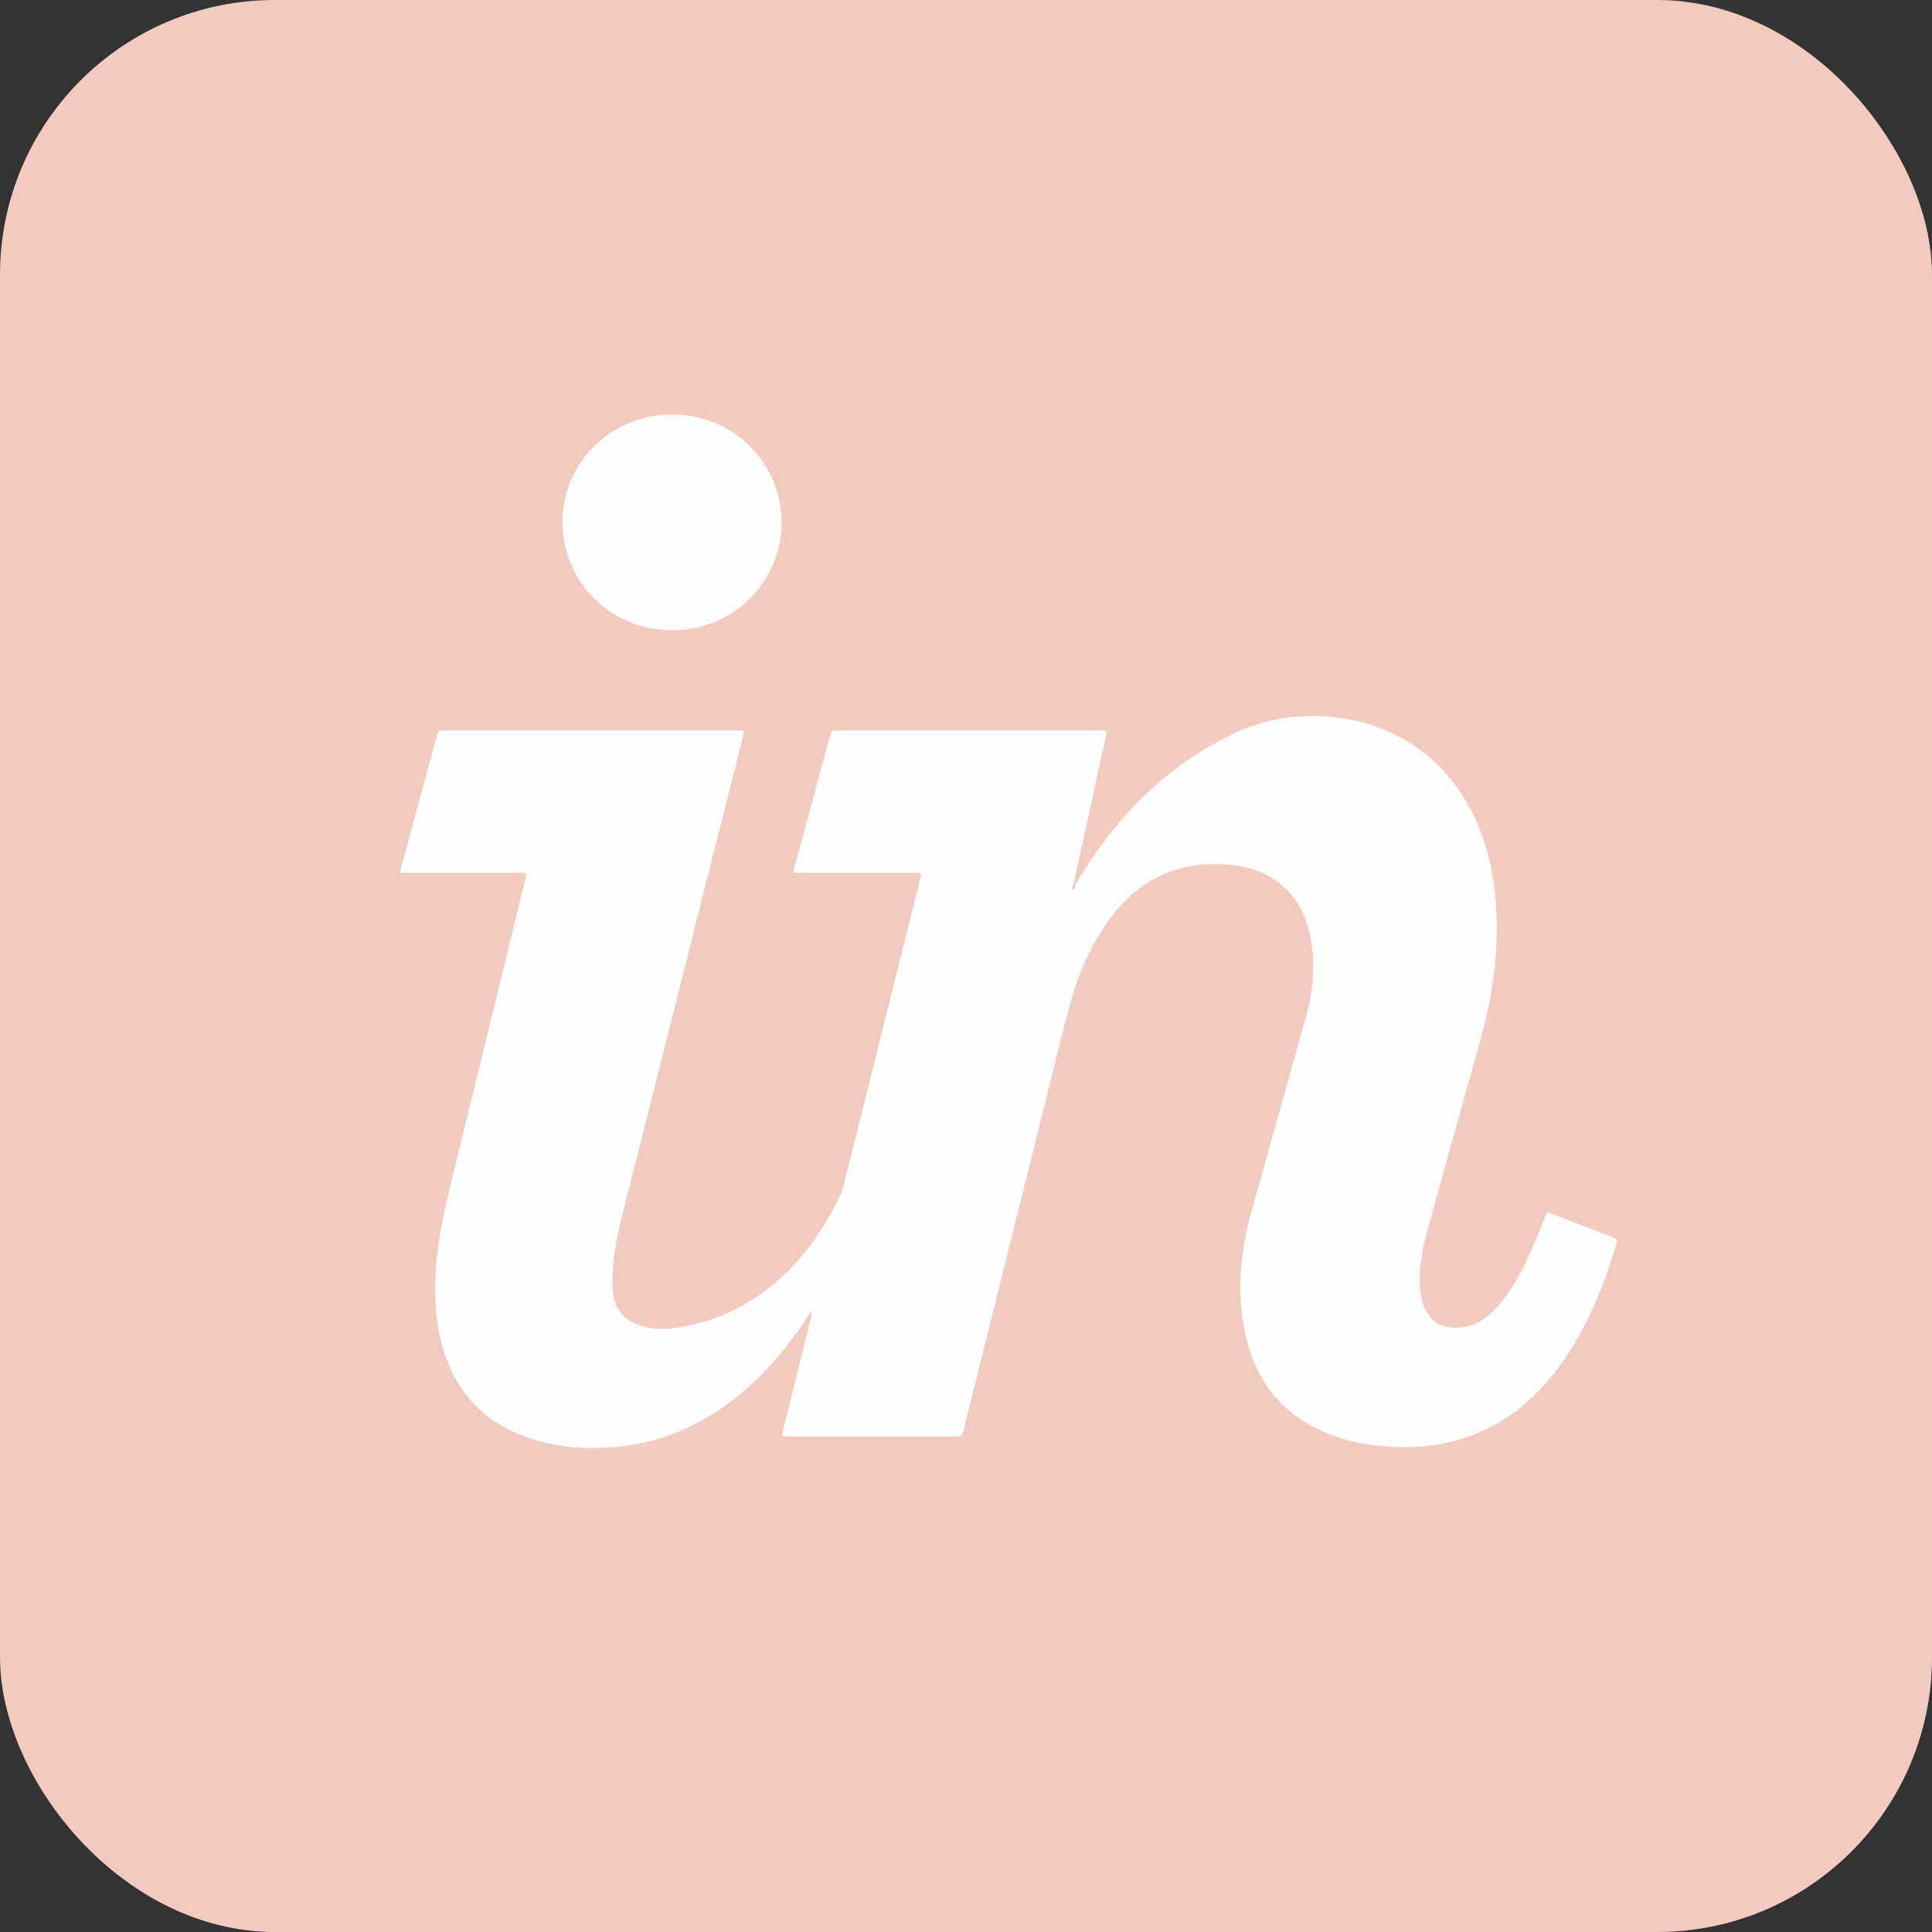 <?xml version="1.0" encoding="UTF-8"?><svg id="Layer_2" xmlns="http://www.w3.org/2000/svg" viewBox="0 0 221.17 221.17"><rect x="0" y="0" width="221.17" height="221.17" fill="#333333" stroke="none"/><defs><style>.cls-1{fill:#fffeff;}.cls-2{fill:#f2cac0;}</style></defs><g id="Layer_1-2"><g><rect class="cls-2" width="221.17" height="221.17" rx="31.46" ry="31.46"/><g><path class="cls-1" d="M123.17,101.19c4.08-6.97,9.43-12.66,16.62-16.49,2.78-1.48,5.74-2.48,8.89-2.68,8.36-.53,16.24,3.22,20.15,11.59,1.29,2.75,2,5.66,2.31,8.68,.6,5.77-.15,11.4-1.72,16.96-1.98,7.05-3.94,14.12-5.89,21.18-.48,1.74-.89,3.5-.99,5.31-.05,.96-.02,1.91,.18,2.86,.56,2.78,2.6,3.87,5.34,3.22,1.51-.36,2.6-1.35,3.58-2.49,1.22-1.42,2.14-3.04,2.97-4.71,.85-1.72,1.57-3.49,2.25-5.28,.22-.59,.23-.6,.79-.39,2.32,.89,4.64,1.79,6.96,2.69,.57,.22,.59,.24,.43,.76-1.4,4.69-3.19,9.2-5.99,13.25-2.2,3.2-4.89,5.89-8.38,7.7-3.28,1.71-6.78,2.4-10.46,2.3-2.14-.06-4.26-.28-6.32-.89-6.5-1.91-10.31-6.25-11.5-12.87-.8-4.44-.33-8.84,.87-13.16,2.07-7.45,4.17-14.9,6.25-22.36,.86-3.1,1.11-6.25,.44-9.42-.95-4.46-4.08-7.34-8.64-7.9-6.17-.75-11.02,1.52-14.59,6.58-1.99,2.83-3.31,5.98-4.21,9.3-.99,3.67-1.88,7.36-2.8,11.05-3.14,12.57-6.27,25.15-9.4,37.72-.18,.74-.19,.74-.89,.75-6.41,0-12.81,0-19.22,0-.22,0-.44,.04-.71-.11,1.17-4.69,2.34-9.4,3.54-14.24-.45,.27-.57,.61-.75,.89-2.06,3.12-4.43,5.98-7.3,8.4-3.89,3.29-8.31,5.46-13.39,6.13-3.82,.5-7.6,.29-11.26-.99-5.15-1.79-8.35-5.43-9.76-10.66-.67-2.48-.82-5.01-.73-7.57,.13-3.94,1.02-7.74,1.95-11.54,2.79-11.34,5.55-22.68,8.33-34.02,.2-.82,.2-.83-.68-.83-4.22,0-8.43,0-12.65,0-.3,0-.6,.05-.91-.05-.14-.22,0-.42,.06-.61,1.35-4.99,2.7-9.98,4.05-14.96,.18-.67,.19-.68,.87-.68,11.25,0,22.5,0,33.75,0h.53c.05,.35-.07,.62-.14,.9-4.6,18.27-9.21,36.53-13.81,54.8-.65,2.58-1.12,5.19-1.08,7.86,0,.47,.06,.93,.16,1.38,.29,1.39,1.09,2.35,2.39,2.93,1.47,.66,3,.77,4.58,.55,6.45-.91,11.46-4.2,15.39-9.29,1.43-1.85,2.59-3.86,3.59-5.97,.3-.63,.42-1.3,.58-1.96,2.84-11.35,5.67-22.71,8.51-34.06,.21-.84,.21-.84-.66-.84-4.3,0-8.6,0-12.89,0-.3,0-.6,.06-.91-.08,.07-.65,.3-1.27,.47-1.9,1.22-4.51,2.44-9.03,3.66-13.54,.21-.78,.21-.78,1.04-.78,9.94,0,19.87,0,29.81,0,.27,0,.55-.06,.84,.09-.07,.89-.34,1.76-.53,2.63-1.05,4.84-2.11,9.67-3.16,14.51-.03,.13-.07,.26-.11,.39-.11,.2-.24,.41-.08,.66,.28-.18,.37-.42,.41-.69Z"/><path class="cls-1" d="M76.92,47.45c5.79,0,10.74,3.77,12.16,9.28,1.82,7.07-2.85,14.12-10.06,15.25-5.64,.88-10.63-1.87-12.99-6.05-3.75-6.62-.85-14.88,6.33-17.64,1.47-.57,2.99-.84,4.57-.83Z"/></g></g></g></svg>
